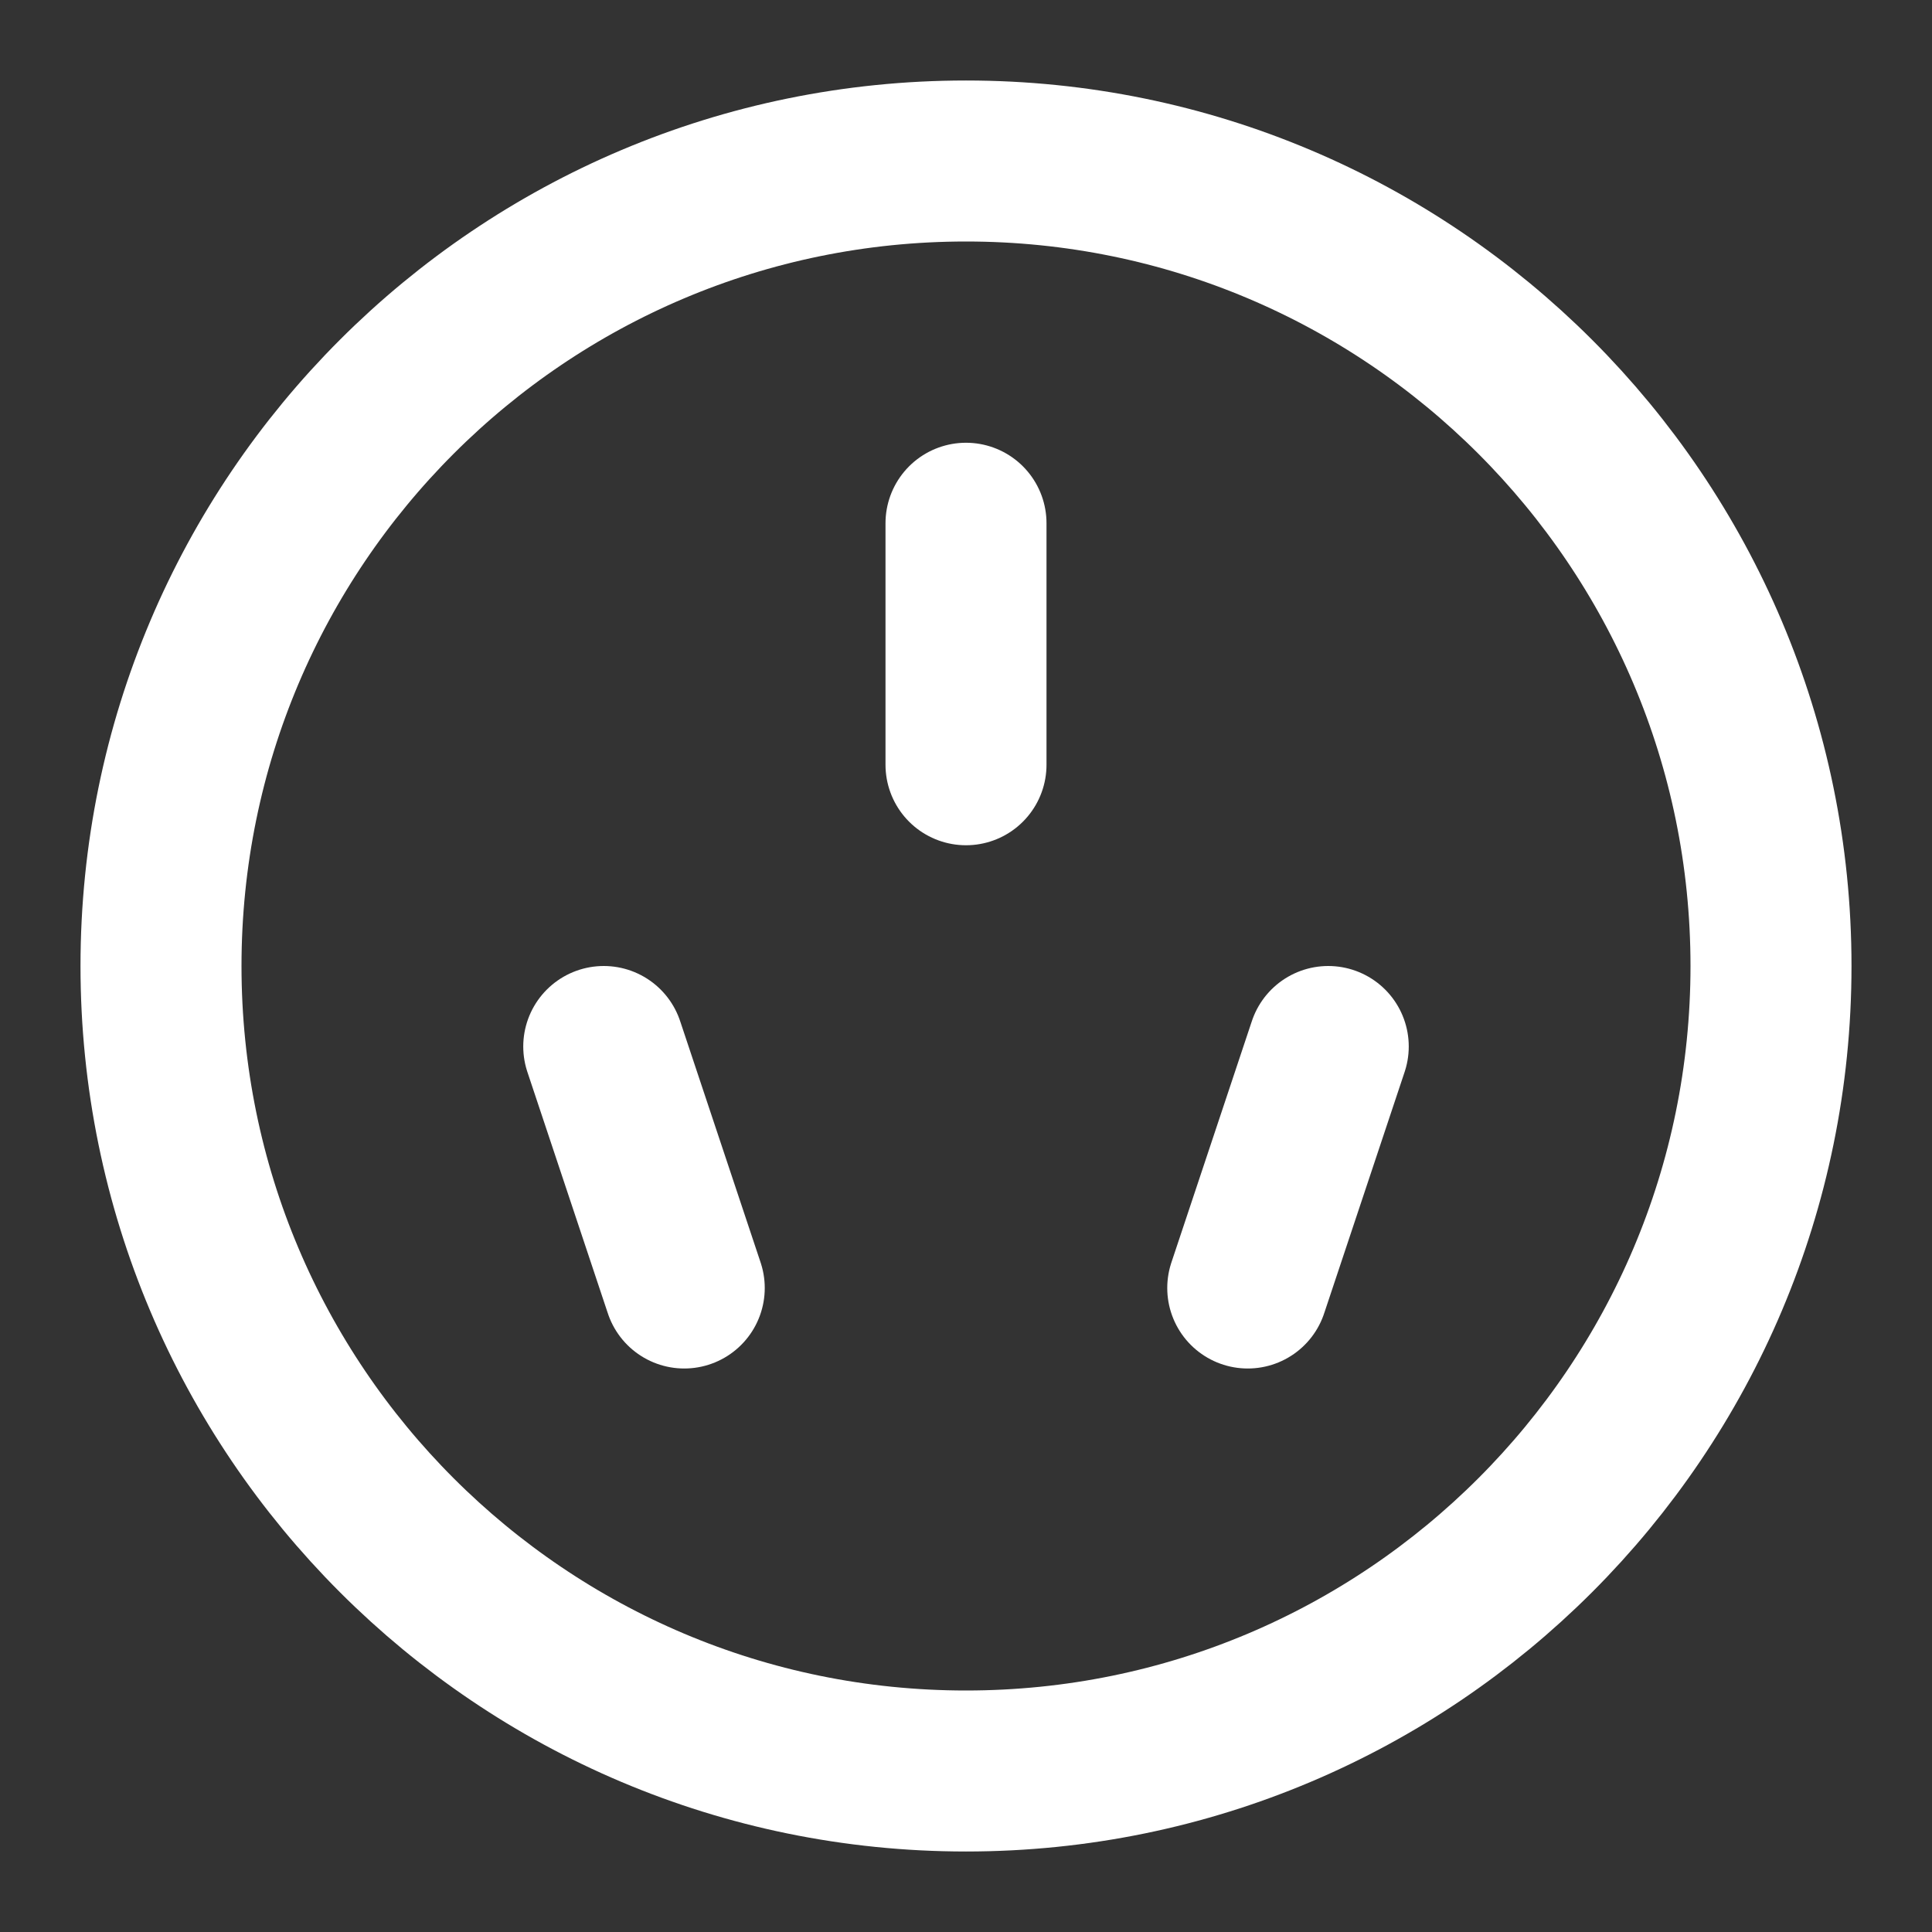 <?xml version="1.0" encoding="UTF-8"?><svg width="24" height="24" viewBox="0 0 48 48" fill="none" xmlns="http://www.w3.org/2000/svg"><rect x="0" y="0" width="48" height="48" fill="#333333" stroke="none"/><path d="M24 44C35.046 44 44 35.046 44 24C44 12.954 35.046 4 24 4C12.954 4 4 12.954 4 24C4 35.046 12.954 44 24 44Z" fill="none" stroke="#ffffff" stroke-width="4" stroke-linejoin="round"/><path d="M15 26L17 32" stroke="#ffffff" stroke-width="4" stroke-linecap="round" stroke-linejoin="round"/><path d="M33 26L31 32" stroke="#ffffff" stroke-width="4" stroke-linecap="round" stroke-linejoin="round"/><path d="M24 13V19" stroke="#ffffff" stroke-width="4" stroke-linecap="round" stroke-linejoin="round"/></svg>